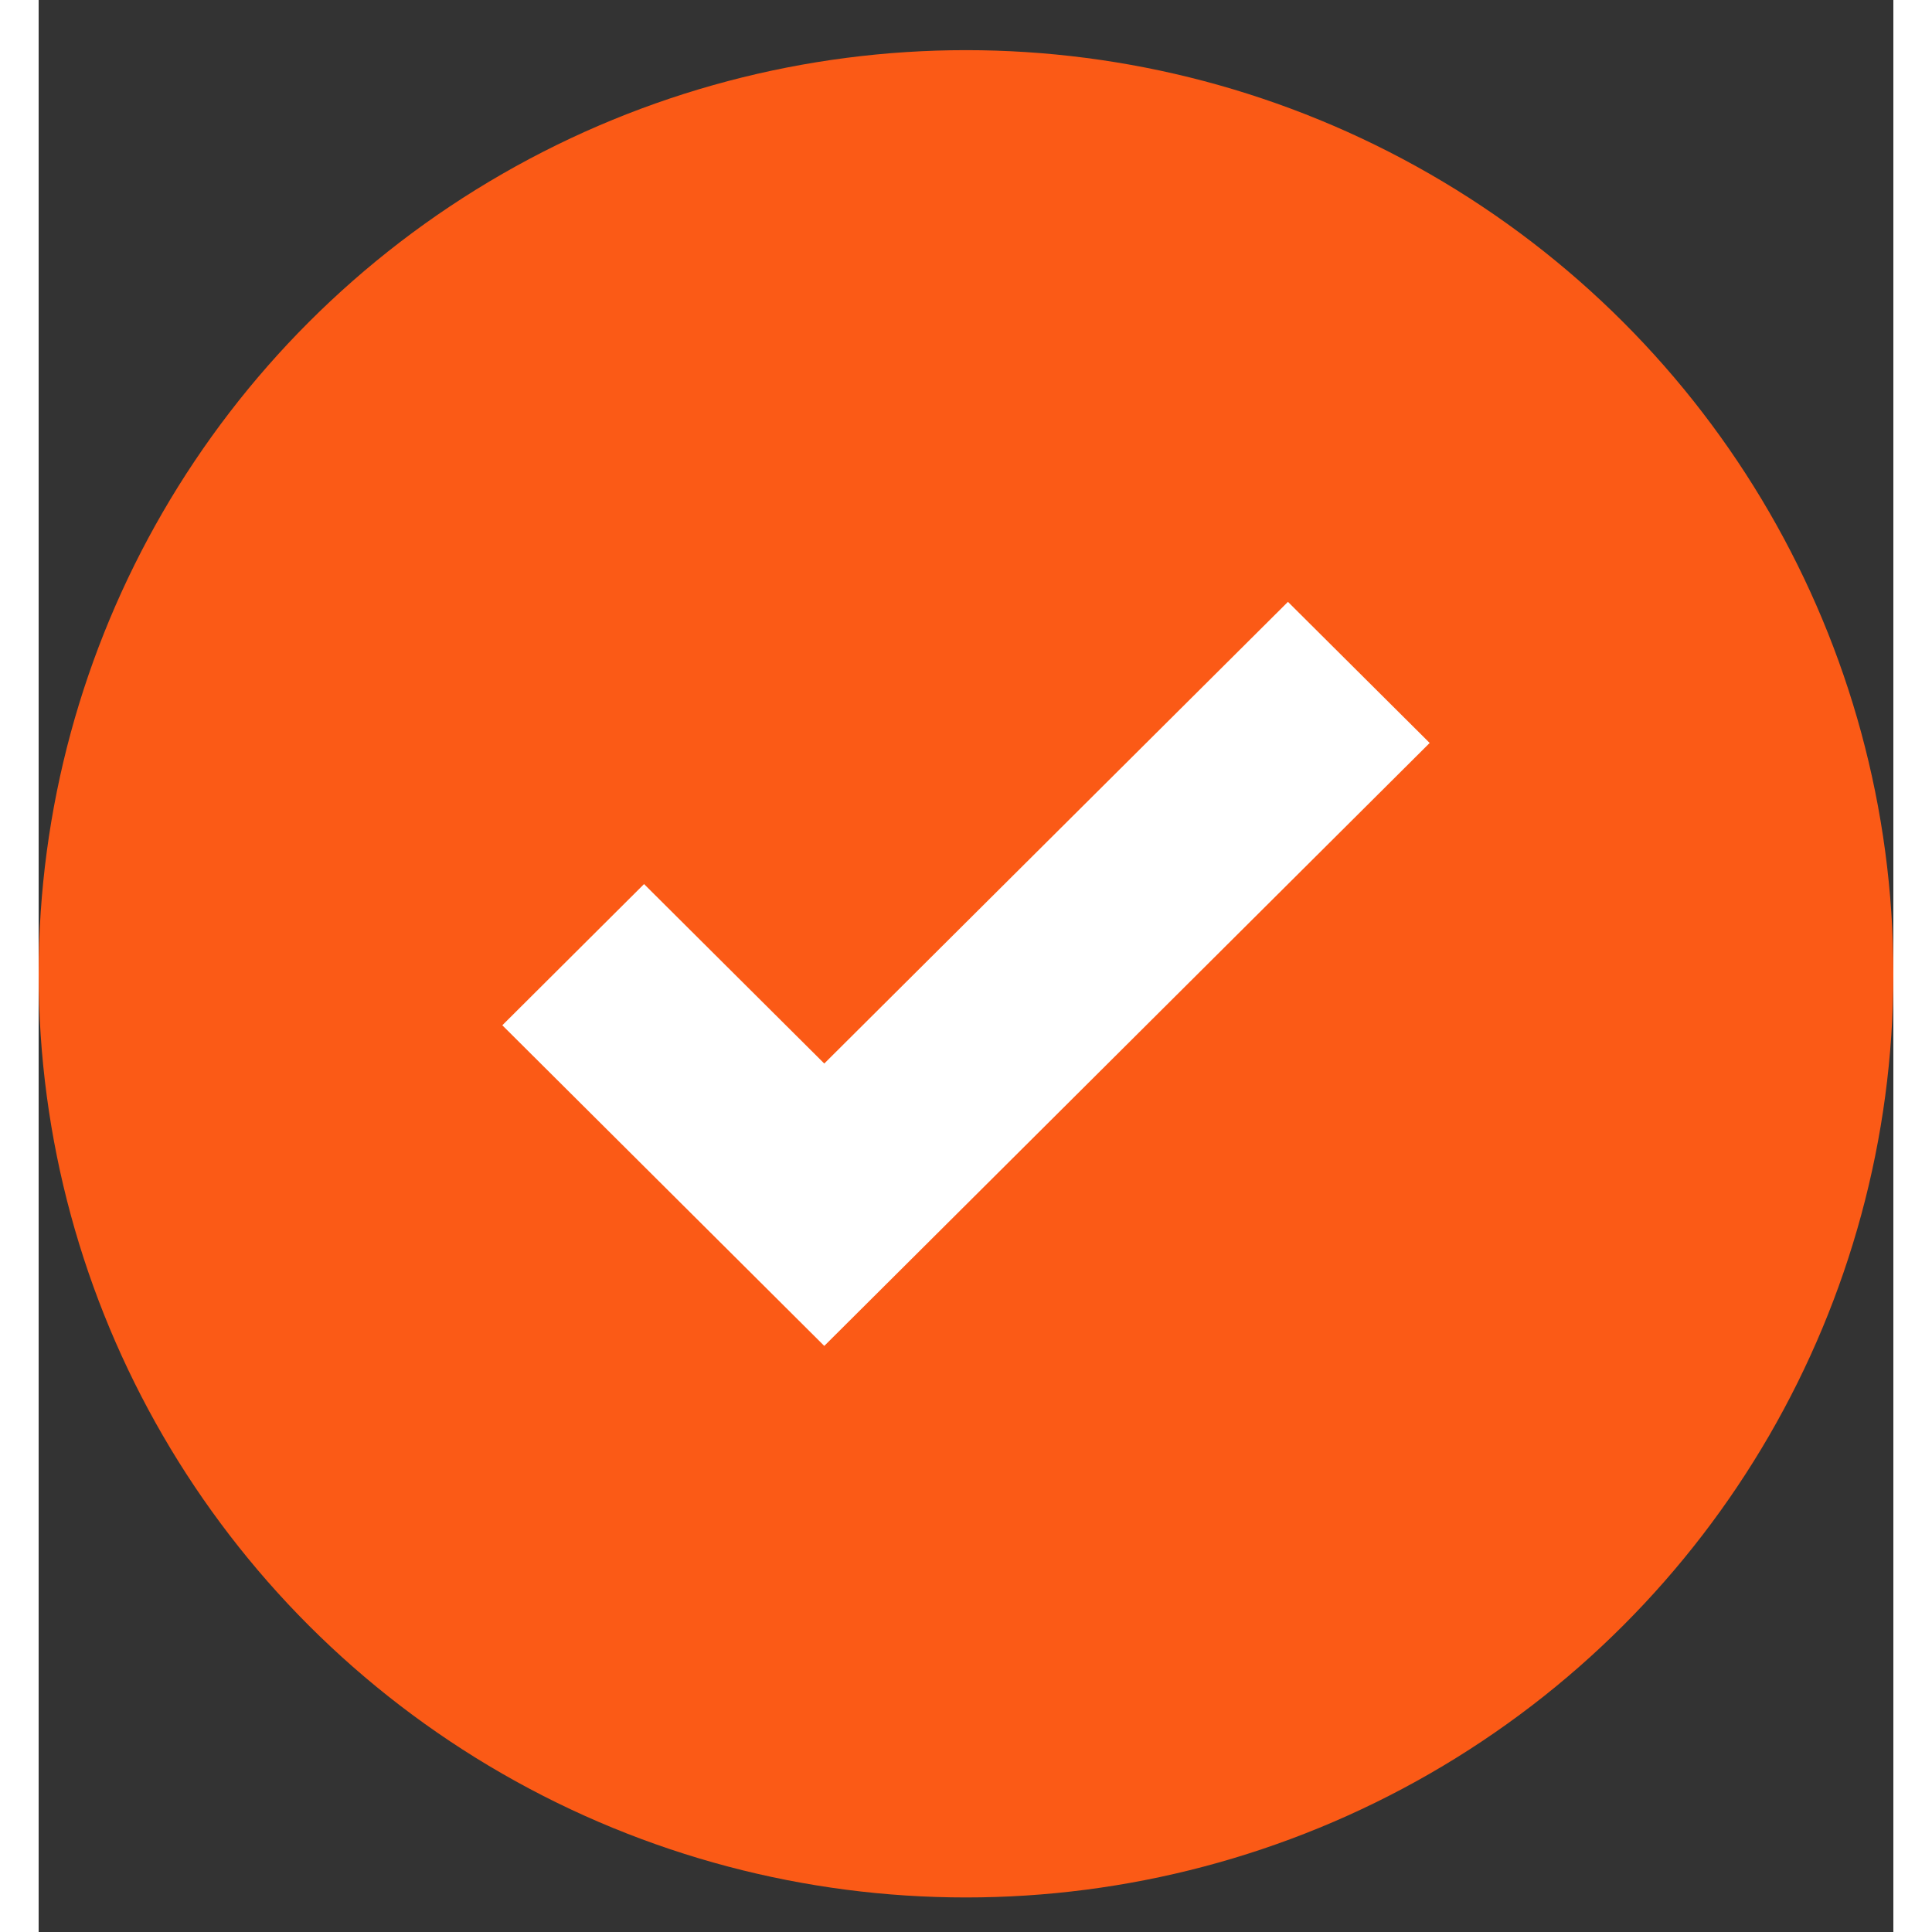 <svg width="24" height="24" viewBox="0 0 24 25" fill="none" xmlns="http://www.w3.org/2000/svg">
    <rect x="0" y="0" width="24" height="25" fill="#333333" stroke="none"/>
    <ellipse cx="12" cy="12.601" rx="12" ry="11.952" fill="#FB5A16"/>
    <path d="M16.166 7.788L10.166 13.762L7.834 11.44L6 13.267L10.166 17.416L18 9.614L16.166 7.788Z" fill="white"/>
</svg>